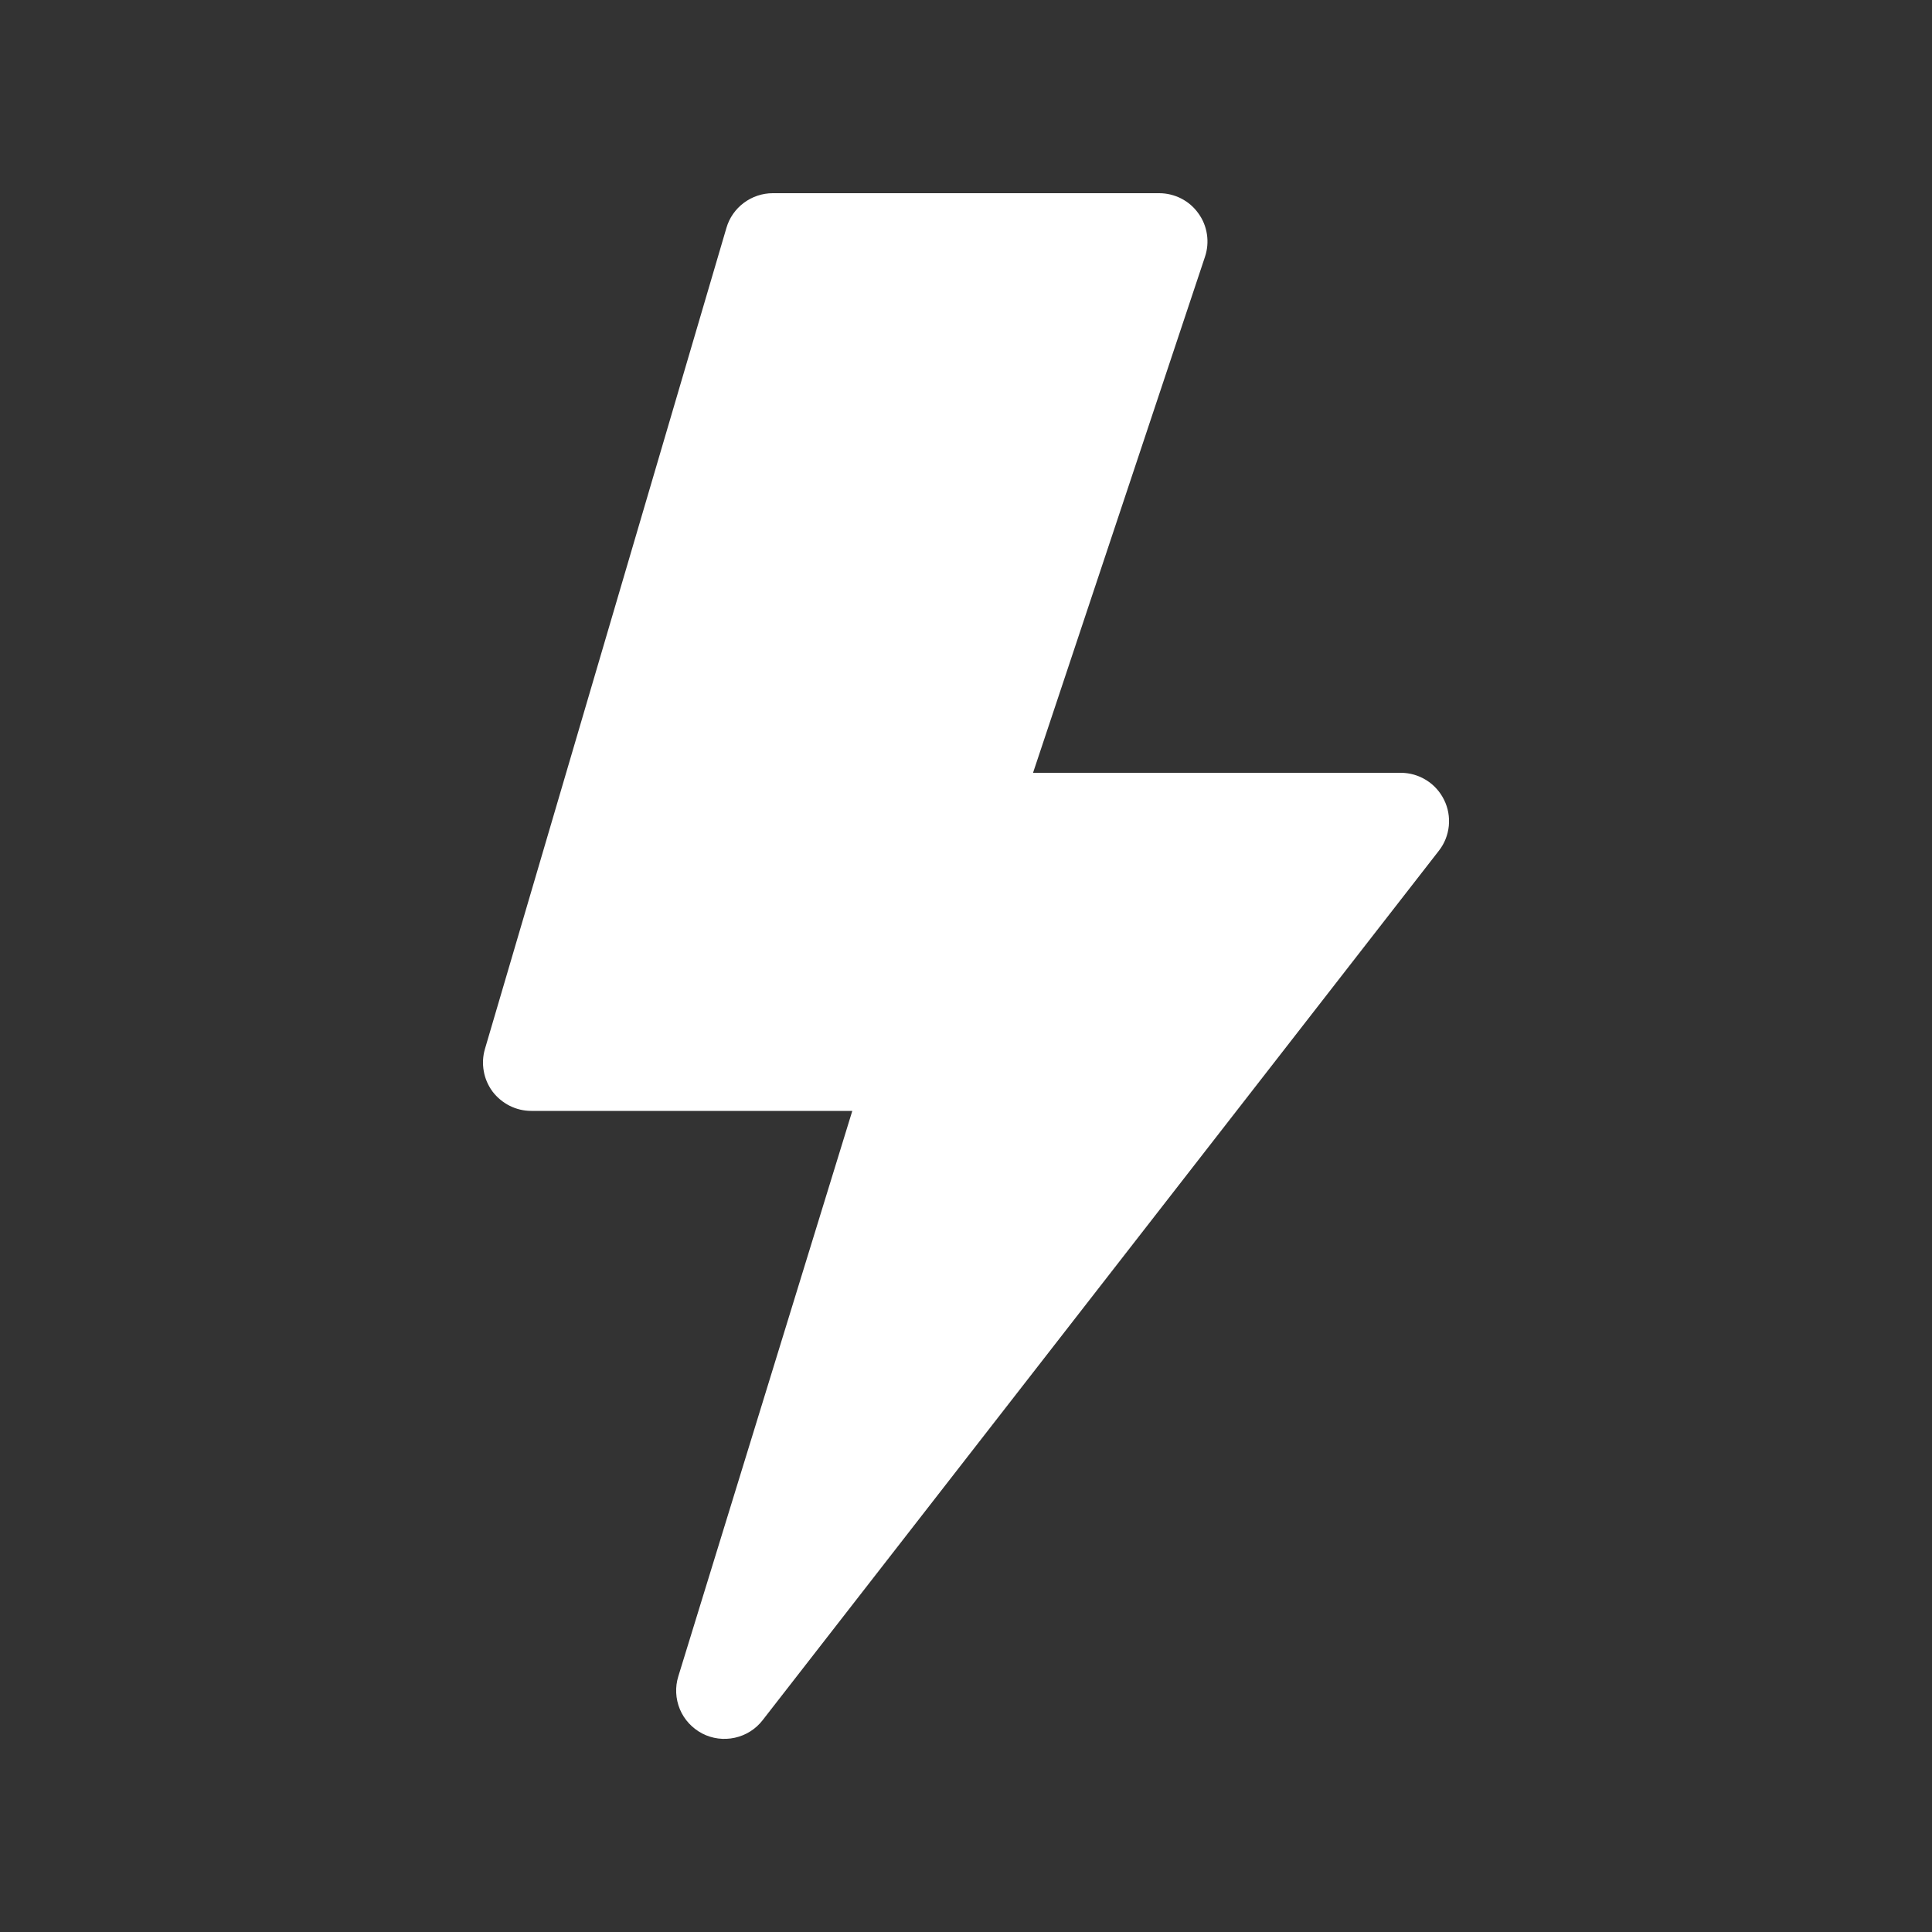 <svg width="20" height="20" viewBox="0 0 20 20" fill="none" xmlns="http://www.w3.org/2000/svg">
<rect x="0" y="0" width="20" height="20" fill="#333333" stroke="none"/>
<path d="M7.52 2.359C7.55 2.255 7.614 2.164 7.7 2.1C7.787 2.035 7.892 2 8 2H12C12.079 2 12.157 2.019 12.228 2.055C12.298 2.091 12.359 2.143 12.405 2.208C12.452 2.272 12.482 2.346 12.494 2.425C12.506 2.503 12.499 2.583 12.474 2.658L10.694 8H14.5C14.594 8 14.685 8.026 14.765 8.076C14.844 8.125 14.908 8.196 14.949 8.28C14.991 8.364 15.007 8.458 14.998 8.551C14.988 8.645 14.953 8.733 14.895 8.807L7.895 17.807C7.823 17.9 7.721 17.964 7.607 17.989C7.492 18.014 7.373 17.999 7.269 17.945C7.165 17.89 7.083 17.802 7.038 17.694C6.993 17.585 6.987 17.465 7.022 17.353L8.823 11.5H5.5C5.422 11.5 5.346 11.482 5.276 11.447C5.207 11.412 5.146 11.362 5.099 11.3C5.053 11.238 5.021 11.165 5.008 11.089C4.994 11.012 4.998 10.934 5.02 10.859L7.52 2.359Z" fill="#fff"/>
</svg>
